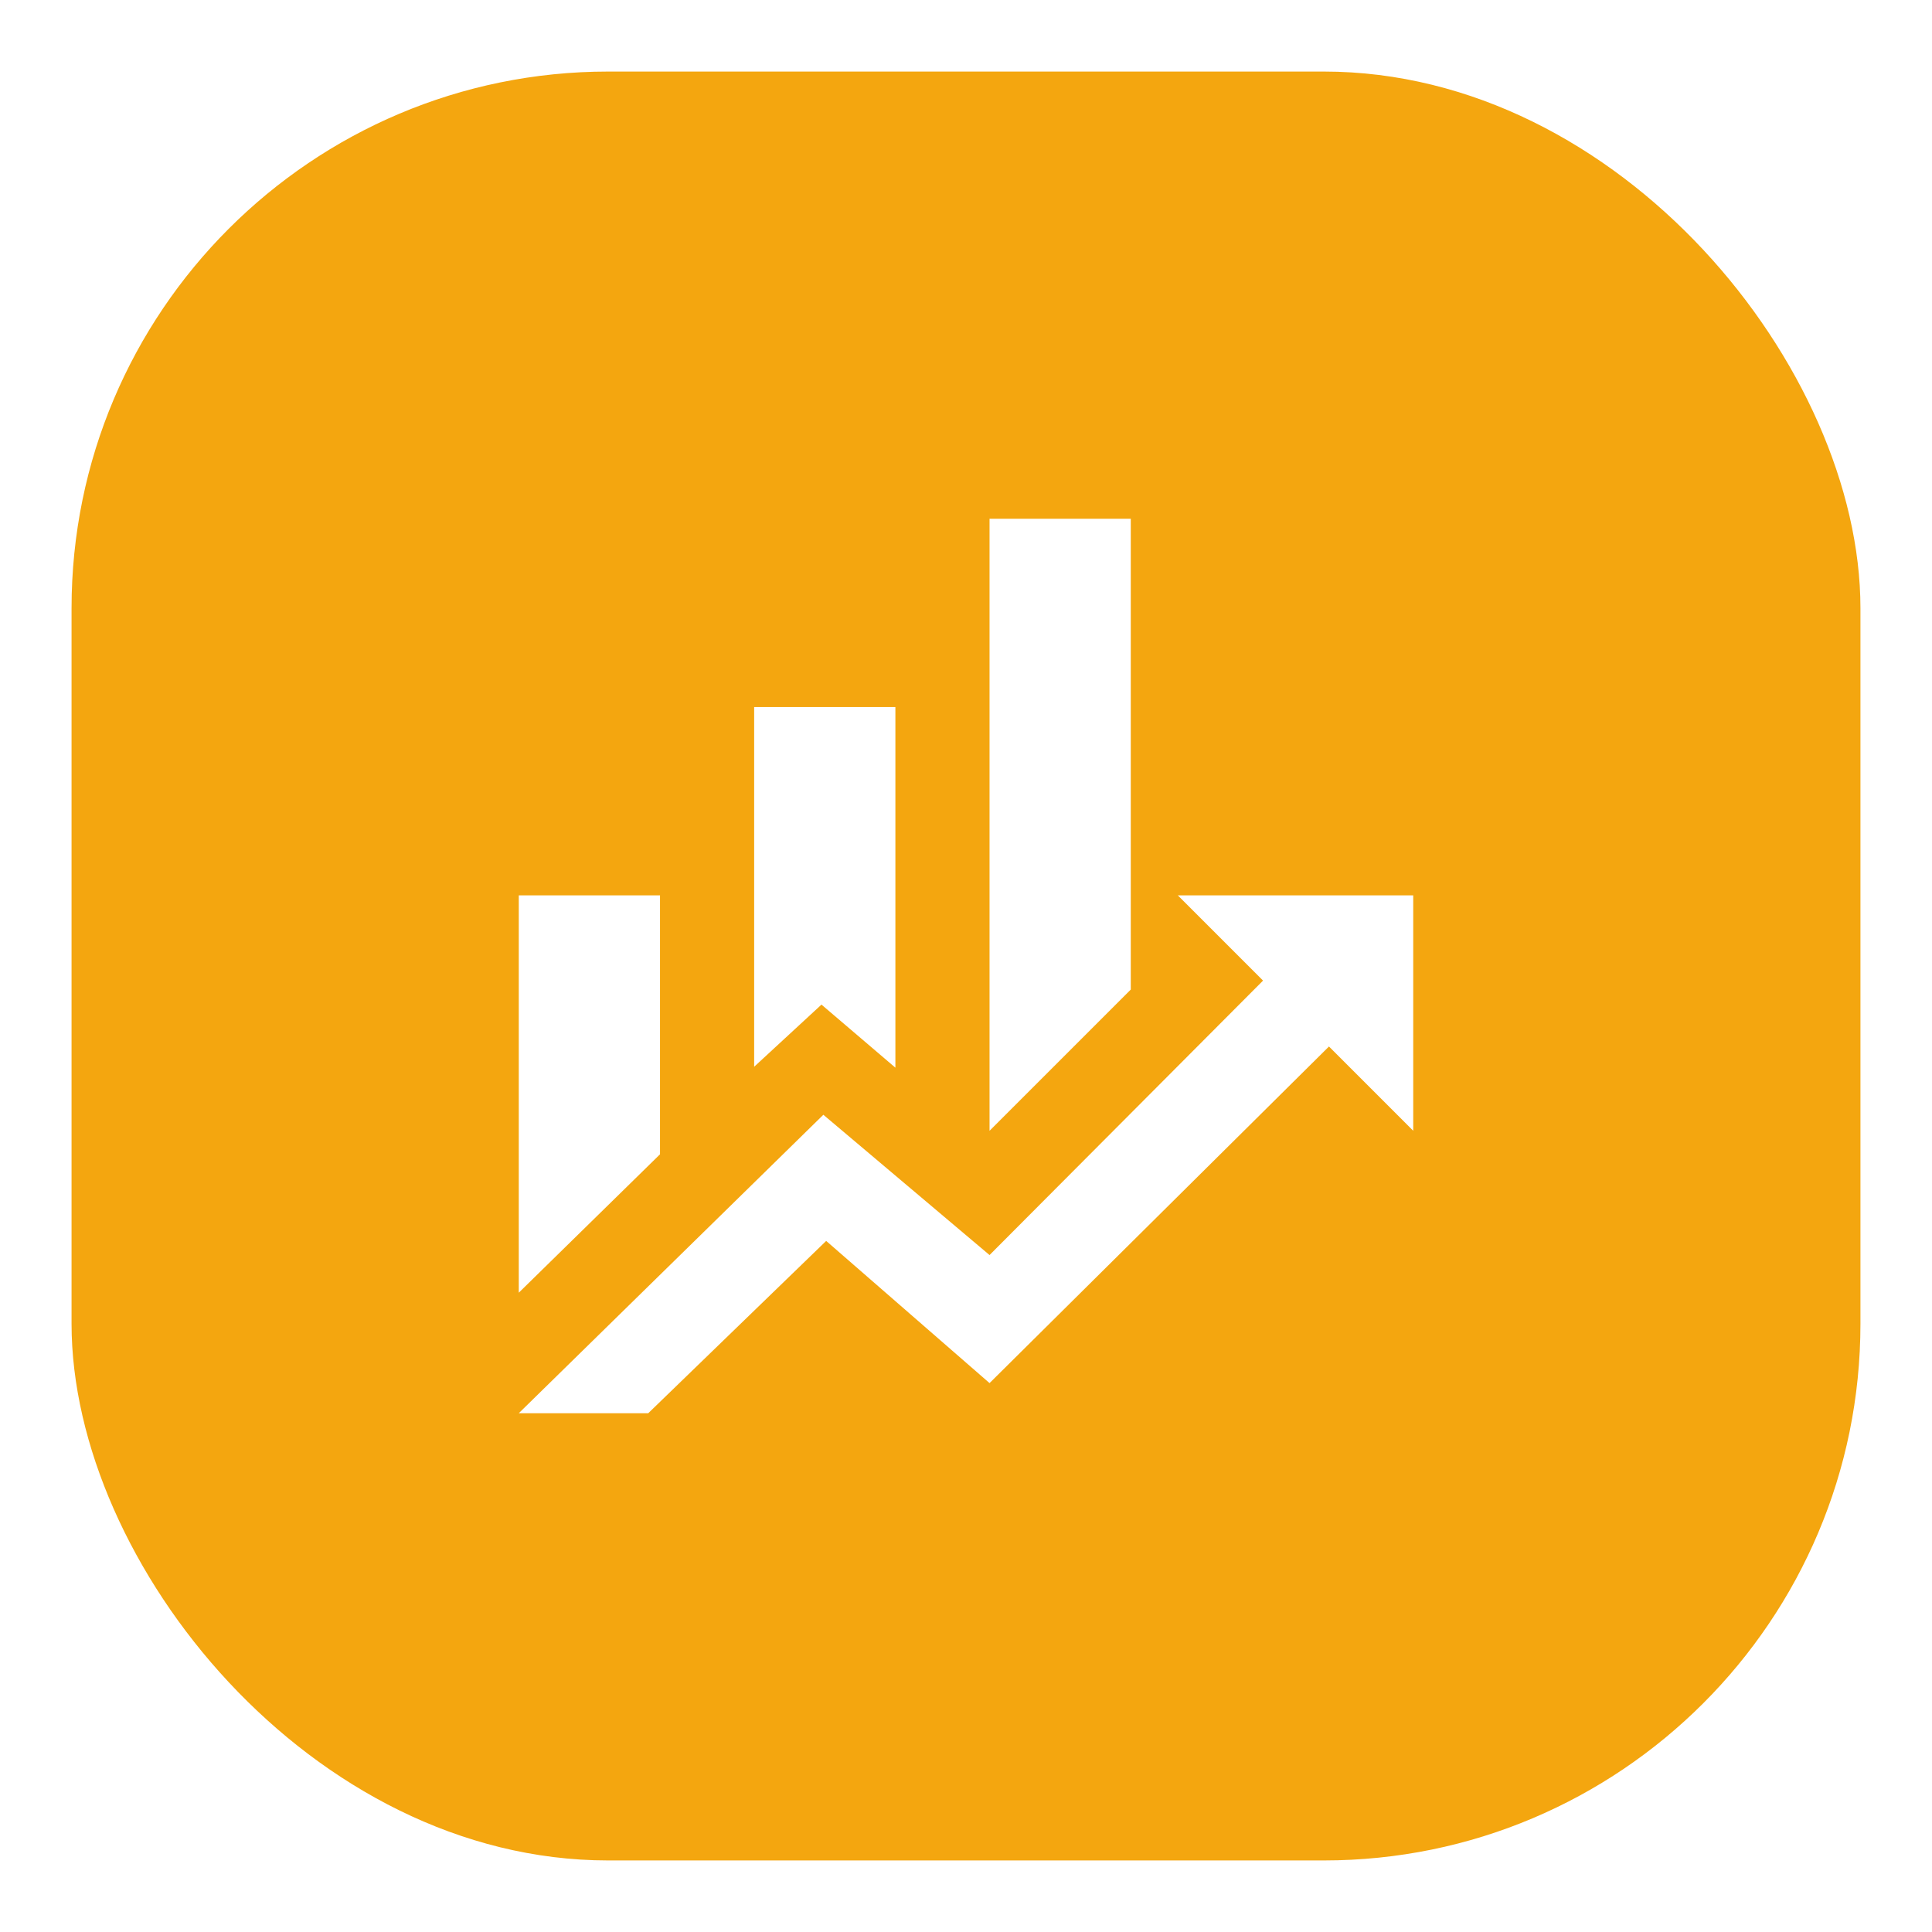 <svg width="108" height="108" viewBox="0 0 108 108" fill="none" xmlns="http://www.w3.org/2000/svg">
<g filter="url(#filter0_d_46_2734)">
<rect x="2" width="100" height="100" rx="30" fill="#F4A60F"/>
<path d="M34.895 60.526L27 68.263V46.053H34.895M48.053 55.684L43.921 52.158L40.158 55.632V35.526H48.053M61.211 51.316L53.316 59.211V25H61.211M68.605 50.816L63.842 46.053H77V59.211L72.29 54.5L53.316 73.316L44.184 65.368L34.237 75H27L44.026 58.316L53.316 66.158" fill="white"/>
</g>
<defs>
<filter id="filter0_d_46_2734" x="0" y="0" width="108" height="108" filterUnits="userSpaceOnUse" color-interpolation-filters="sRGB">
<feFlood flood-opacity="0" result="BackgroundImageFix"/>
<feColorMatrix in="SourceAlpha" type="matrix" values="0 0 0 0 0 0 0 0 0 0 0 0 0 0 0 0 0 0 127 0" result="hardAlpha"/>
<feOffset dx="2" dy="4"/>
<feGaussianBlur stdDeviation="2"/>
<feComposite in2="hardAlpha" operator="out"/>
<feColorMatrix type="matrix" values="0 0 0 0 0 0 0 0 0 0 0 0 0 0 0 0 0 0 0.5 0"/>
<feBlend mode="normal" in2="BackgroundImageFix" result="effect1_dropShadow_46_2734"/>
<feBlend mode="normal" in="SourceGraphic" in2="effect1_dropShadow_46_2734" result="shape"/>
</filter>
</defs>
</svg>
